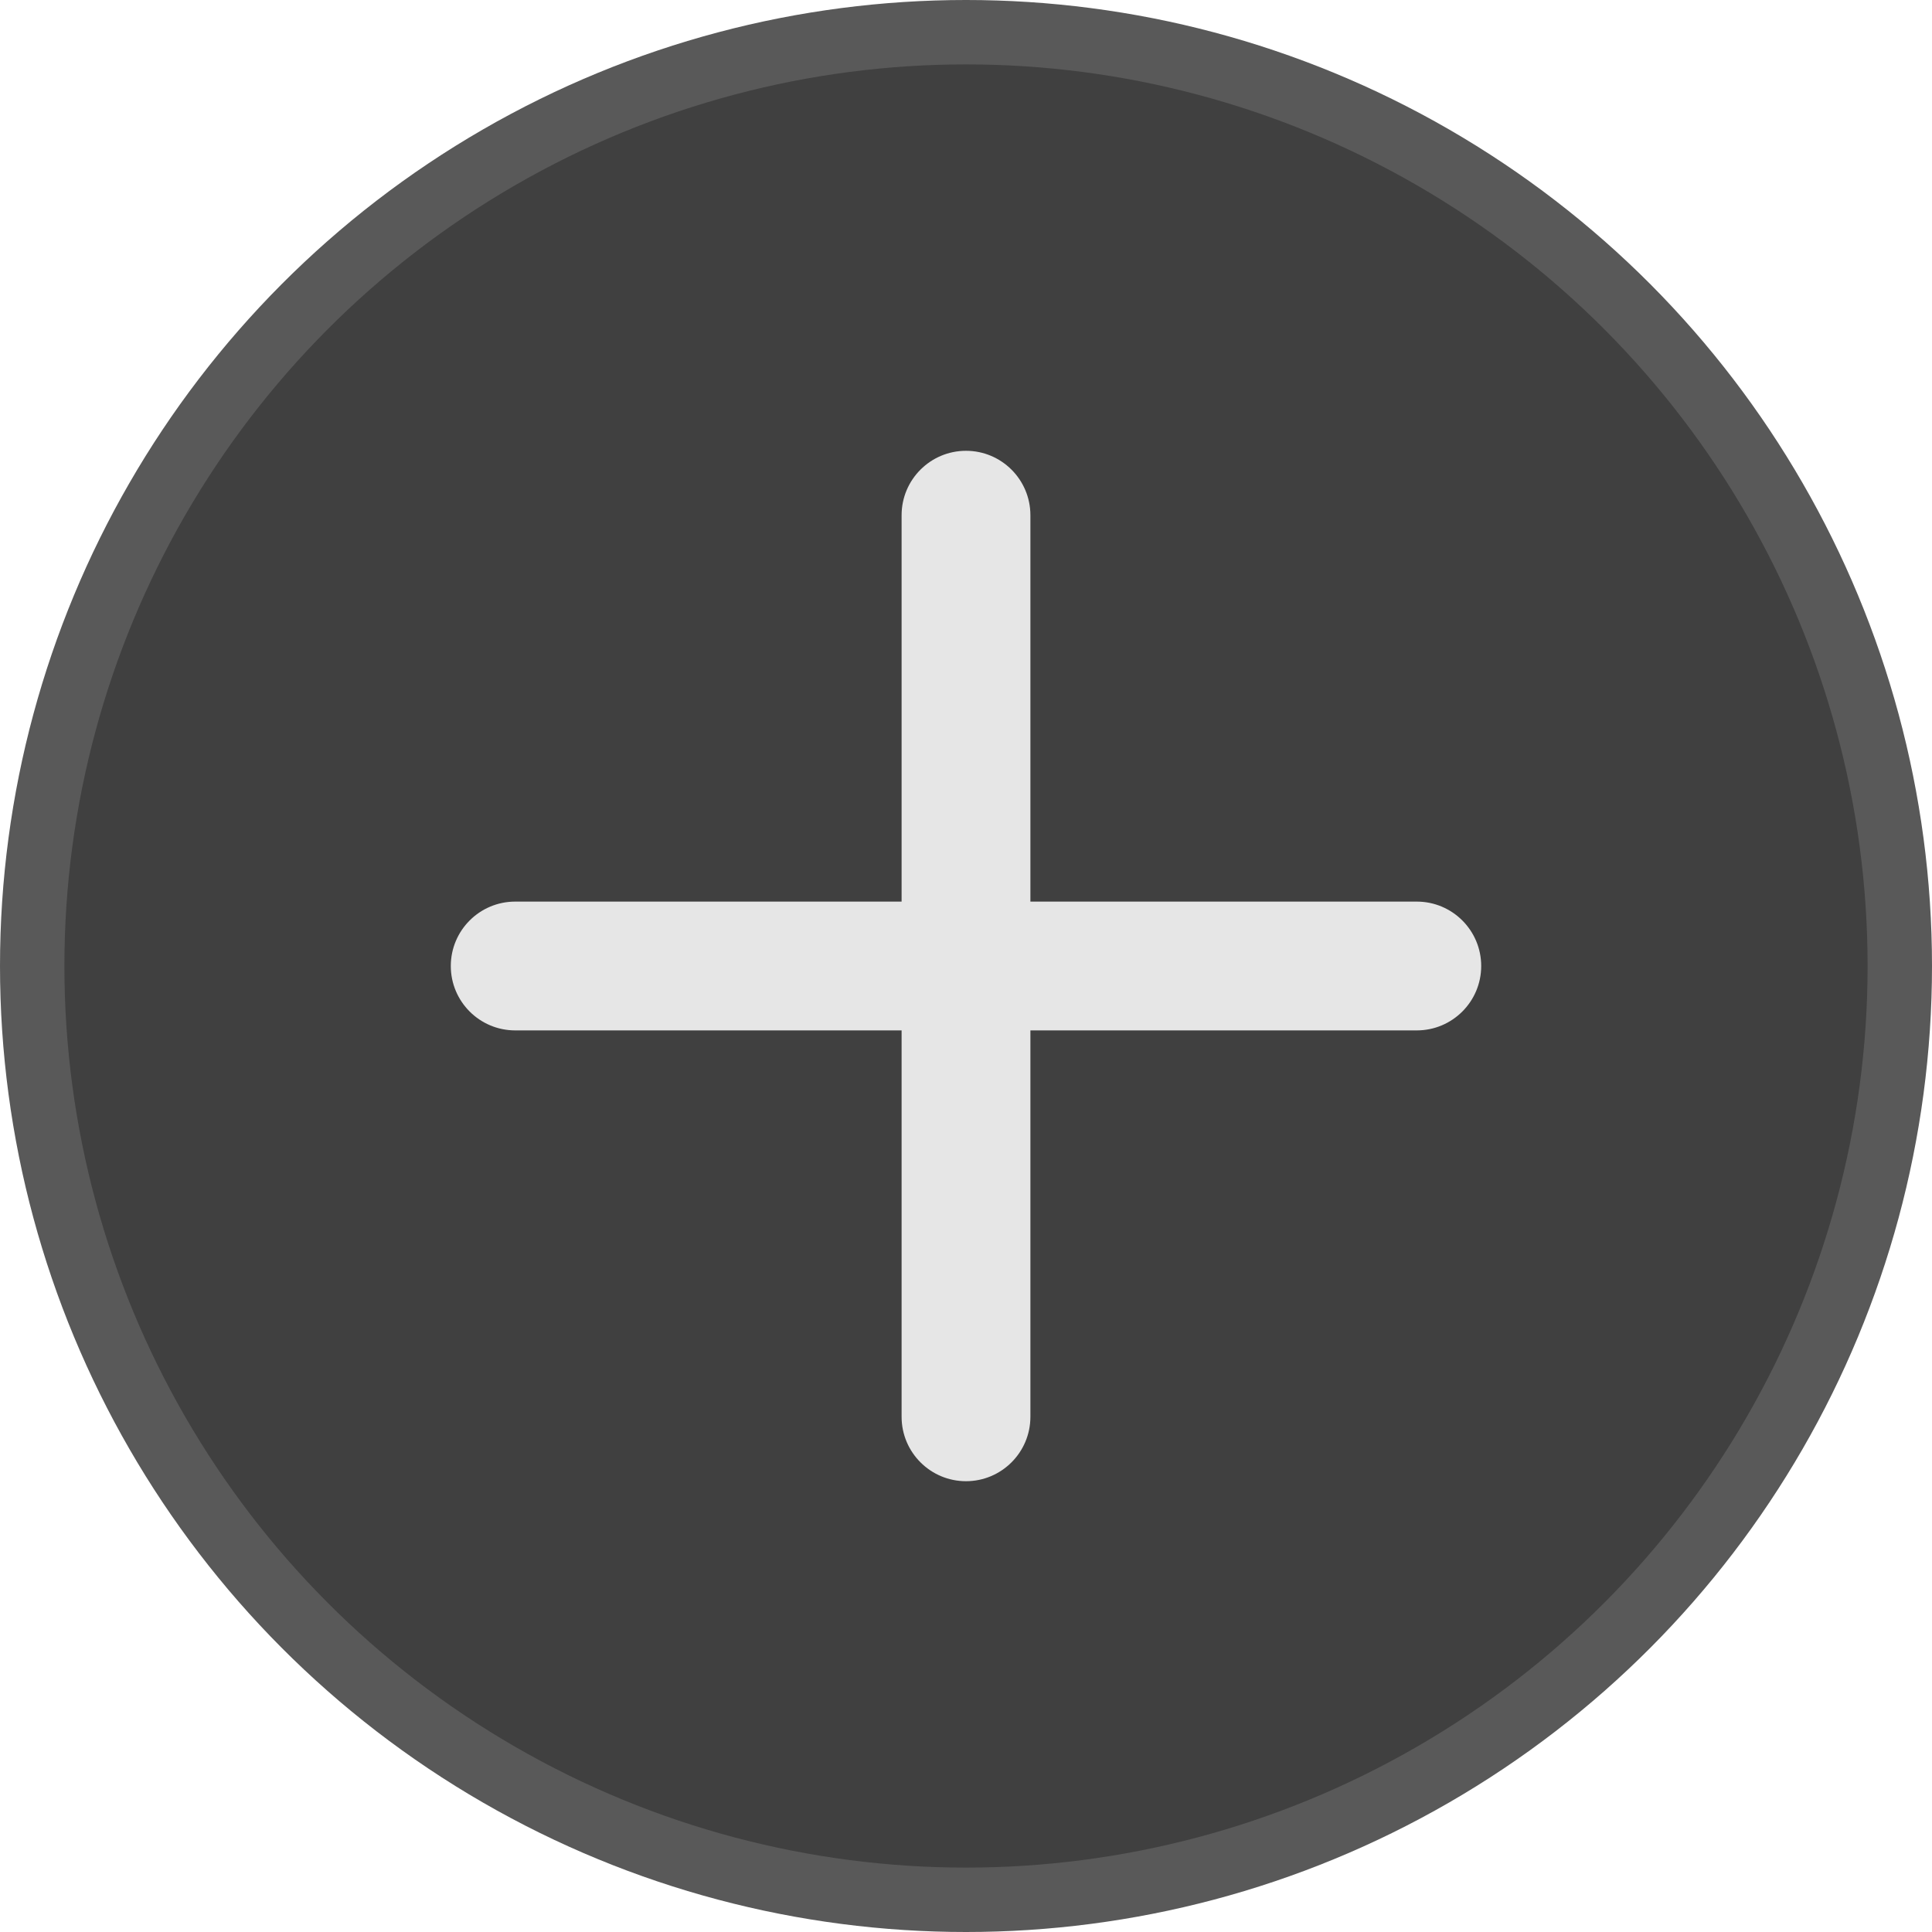 <svg width="30" height="30" viewBox="0 0 30 30" fill="none" xmlns="http://www.w3.org/2000/svg">
<circle cx="15" cy="15" r="15" fill="#595959"/>
<circle cx="15" cy="15" r="14" fill="#404040"/>
<path fill-rule="evenodd" clip-rule="evenodd" d="M16 8C16 7.448 15.552 7 15 7C14.448 7 14 7.448 14 8V14H8C7.448 14 7 14.448 7 15C7 15.552 7.448 16 8 16H14V22C14 22.552 14.448 23 15 23C15.552 23 16 22.552 16 22V16H22C22.552 16 23 15.552 23 15C23 14.448 22.552 14 22 14H16V8Z" fill="#E6E6E6"/>
</svg>
